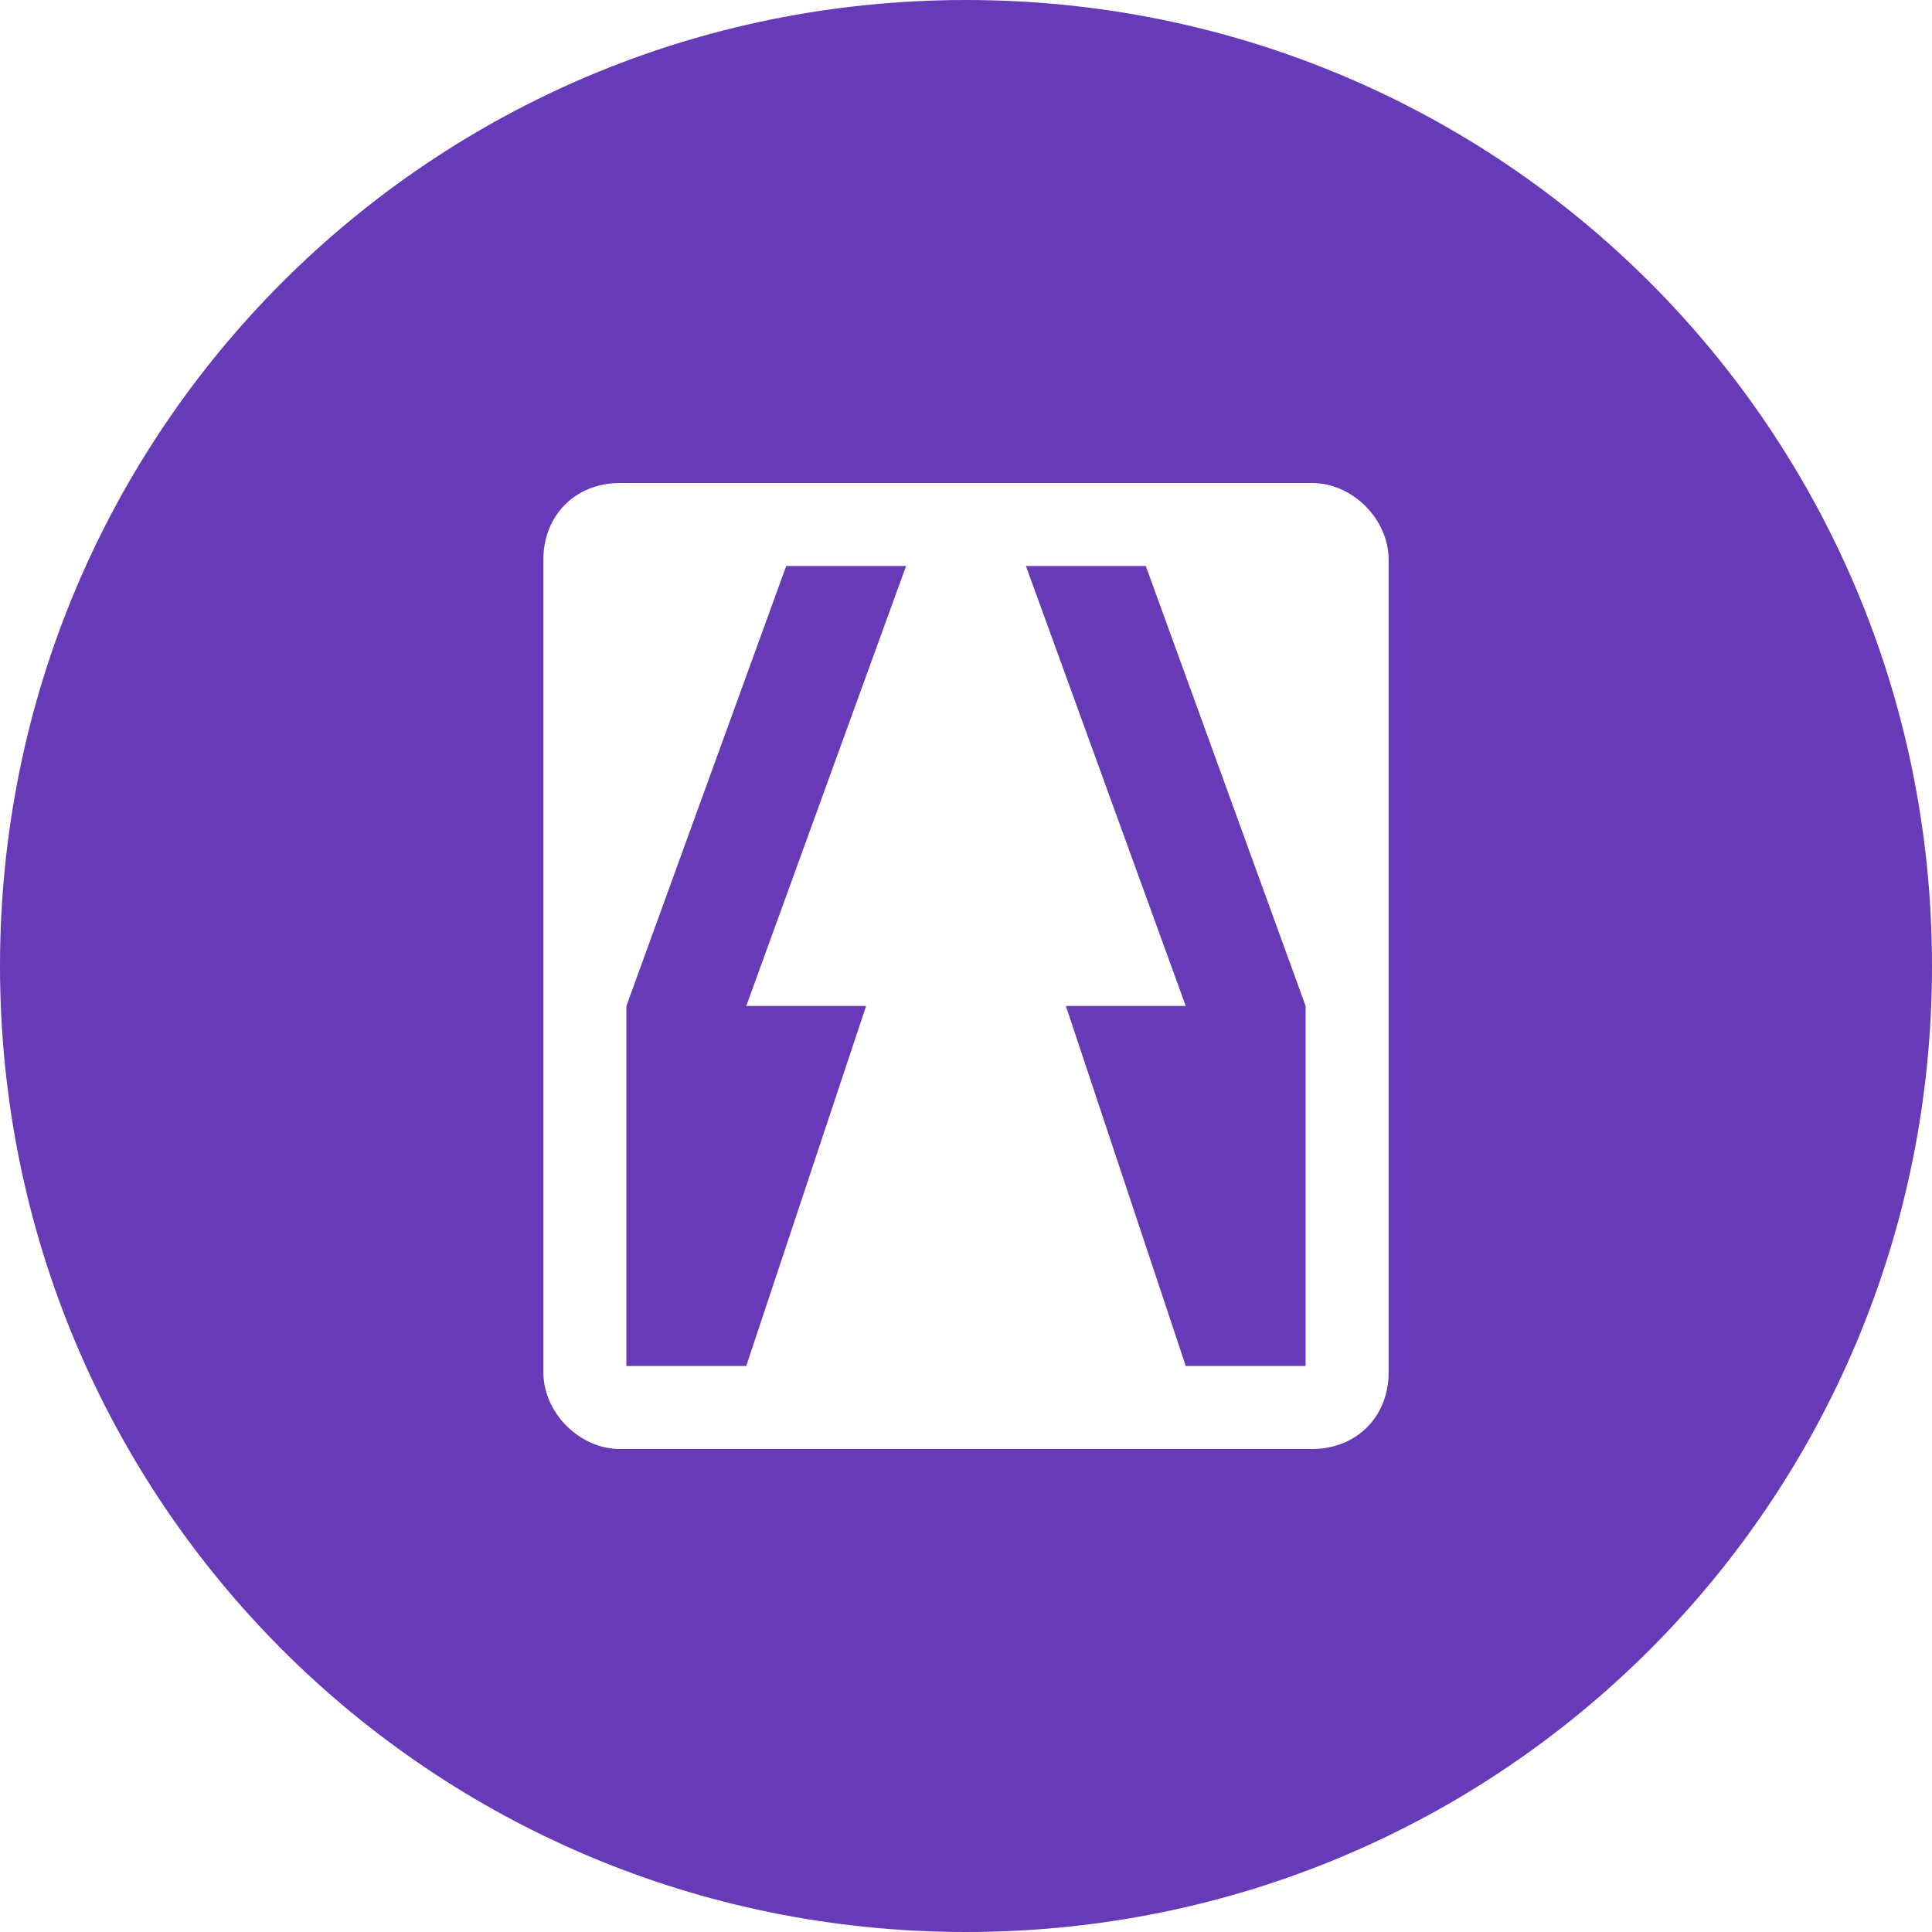 <svg width="256" height="256" viewBox="0 0 256 256" fill="none" xmlns="http://www.w3.org/2000/svg">
<g clip-path="url(#clip0_417_5)">
<path d="M128 0C57.067 0 0 57.067 0 128C0 198.933 57.067 256 128 256C198.933 256 256 198.933 256 128C256 57.067 198.933 0 128 0ZM184 181.867C184 187.733 179.733 192 173.867 192H82.133C76.8 192 72 187.2 72 181.867V74.133C72 68.267 76.267 64 82.133 64H173.867C179.2 64 184 68.8 184 74.133V181.867Z" fill="#673AB8"/>
<path fill-rule="evenodd" clip-rule="evenodd" d="M98.882 133.3L120.059 75H104.176L83 133.3V181H98.882L114.765 133.3H98.882ZM157.118 133.3L135.941 75H151.824L173 133.3V181H157.118L141.235 133.3H157.118Z" fill="#673AB8"/>
</g>
<defs>
<clipPath id="clip0_417_5">
<rect width="256" height="256" fill="white"/>
</clipPath>
</defs>
</svg>
